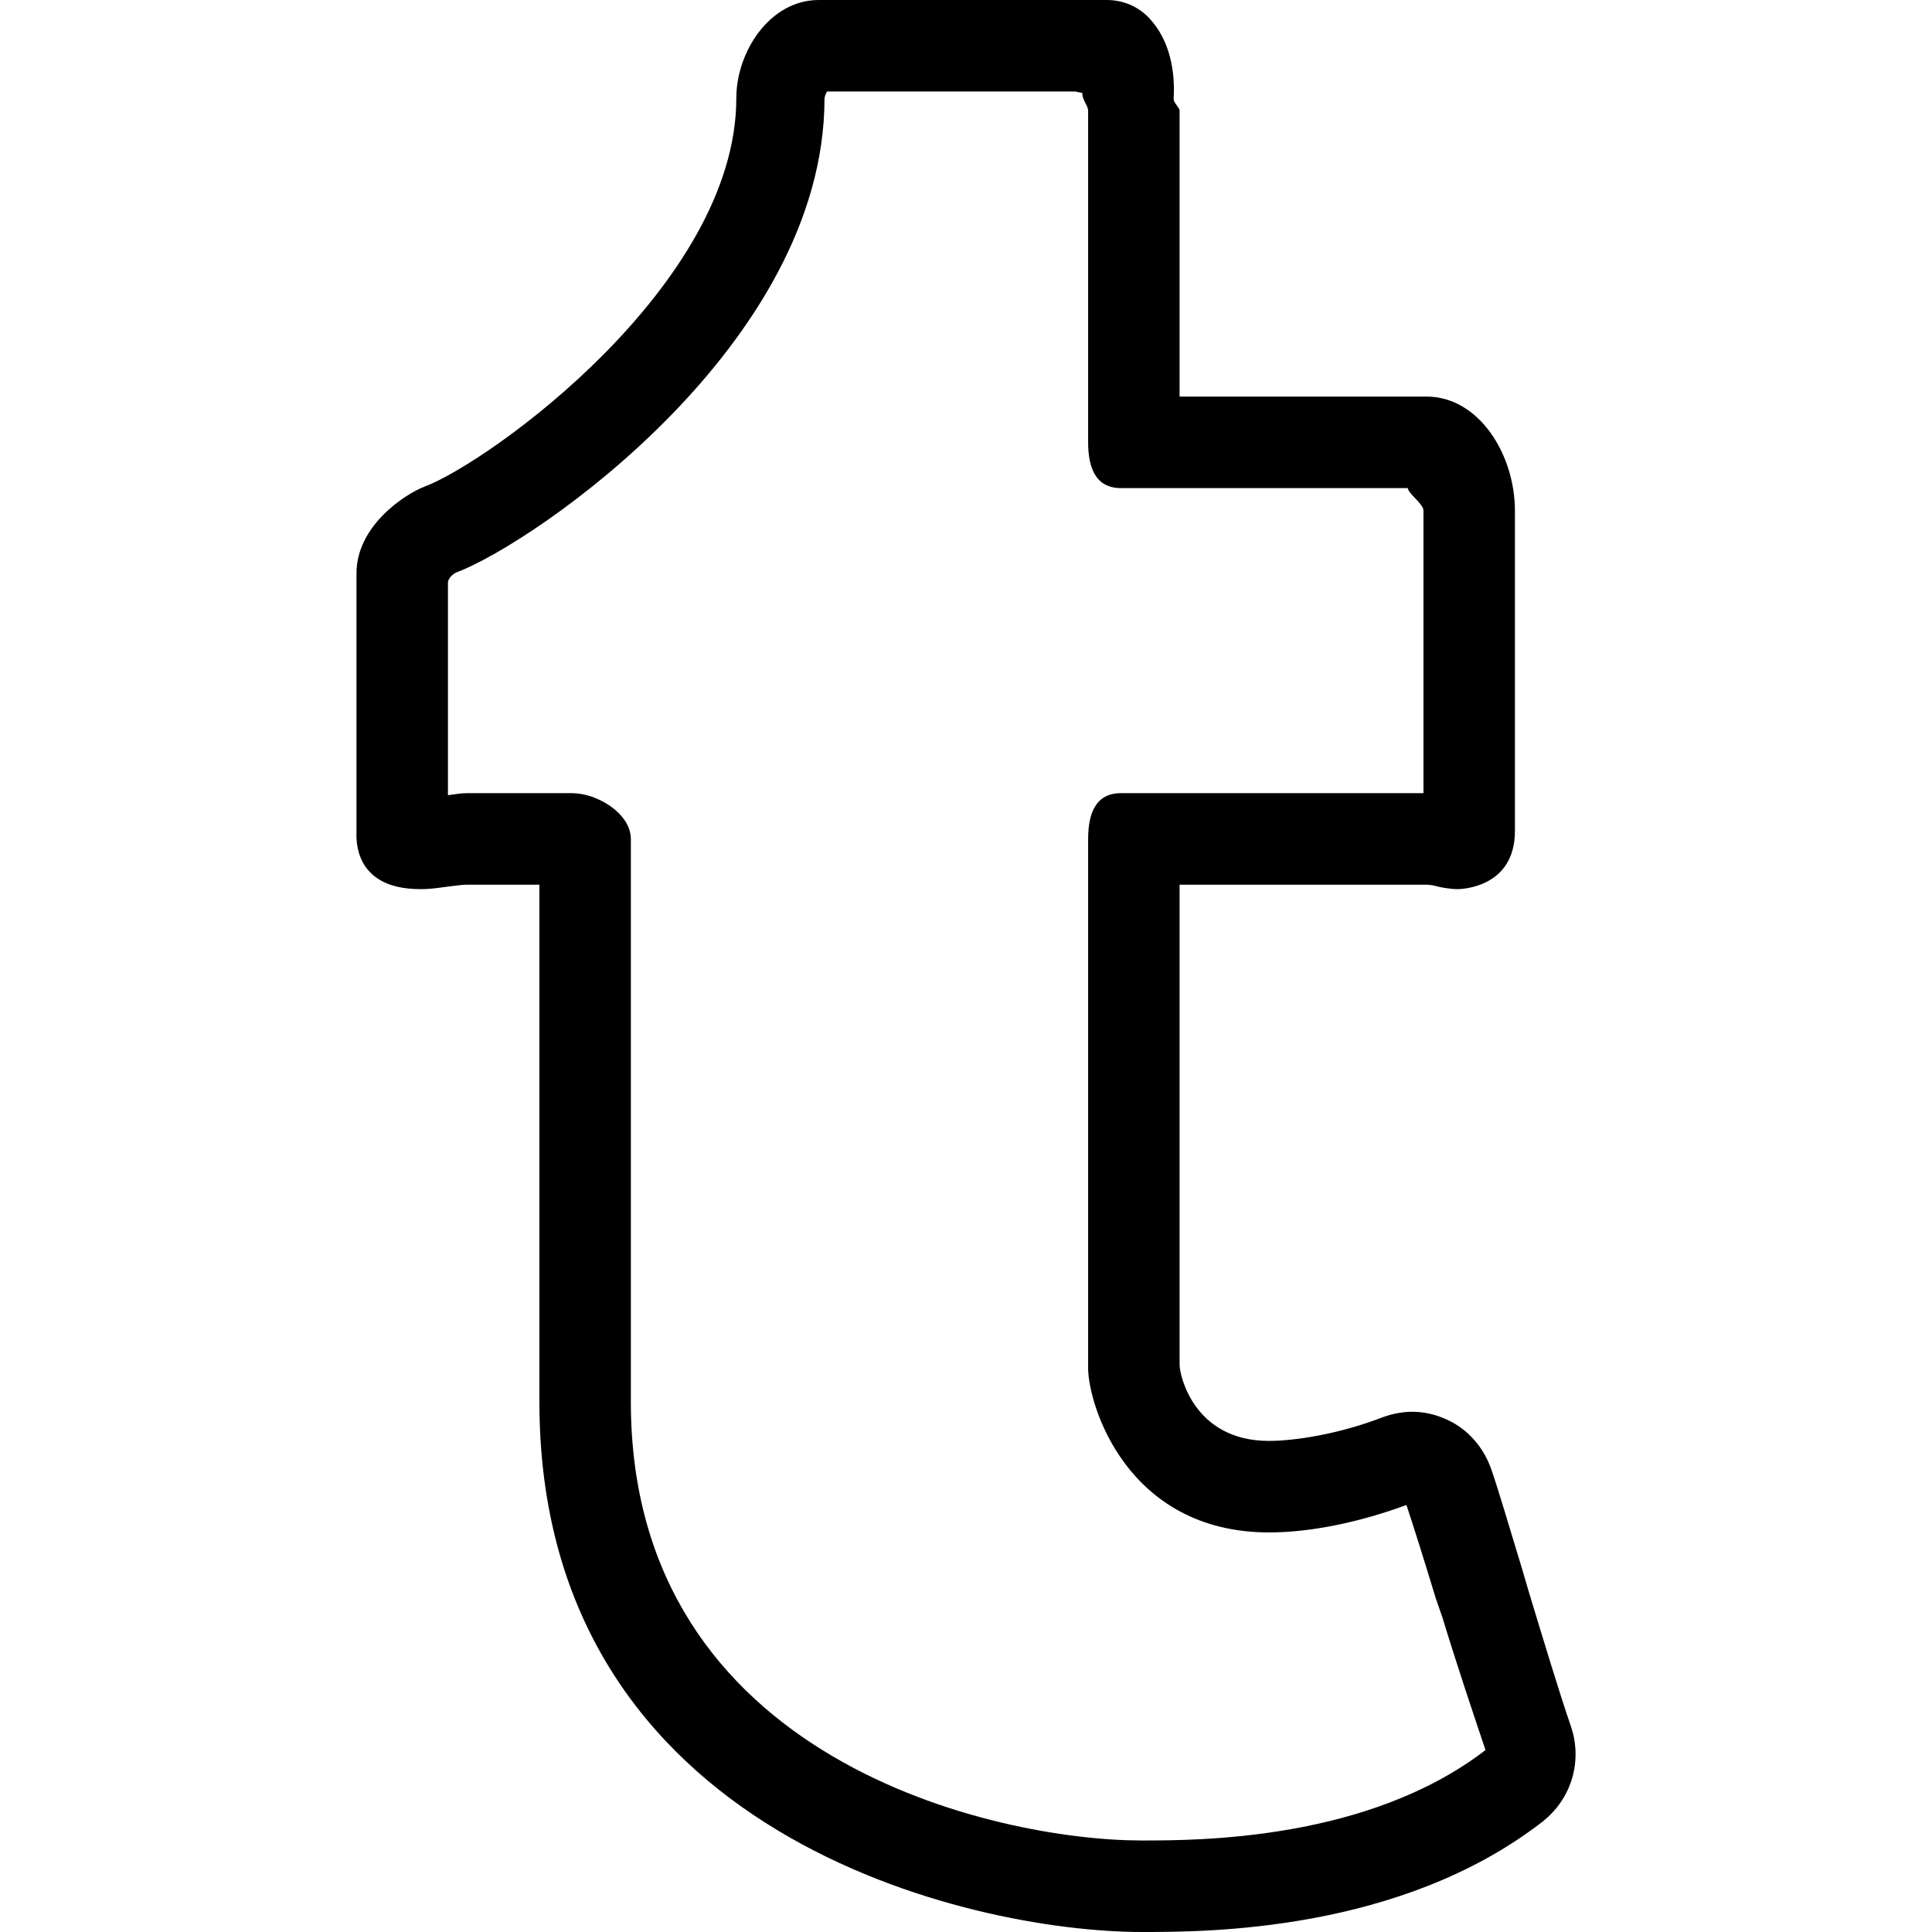 <svg version="1.1" id="Capa_1" xmlns="http://www.w3.org/2000/svg" viewBox="0 0 612 612">
	<path d="M361.684,612c-53.644,0-190.818-30.168-190.818-167.922V280.24h-22.945
		c-1.352,0-3.216,0.271-5.253,0.512c-3.592,0.425-5.582,0.898-9.521,0.898c-21.65,0-20.221-16.542-20.221-18.425v-81.639
		c0-15.055,15.393-25.079,21.506-27.416c20.53-7.687,98.808-63.938,98.808-123.047C233.239,16.436,243.823,0,259.361,0h91.209
		c5.195,0,9.985,2.038,13.471,5.755c6.77,7.194,8.228,17.334,7.735,25.475c-0.077,1.419,1.883,2.743,1.883,3.863v90.533h78.239
		c16.484,0,27.986,18.184,27.986,36.203v101.396c0,18.223-17.45,18.425-18.107,18.425c-2.598,0-5.745-0.618-7.146-1.023
		c-0.956-0.28-2.376-0.387-2.733-0.387h-78.239v152.134c0,3.244,4.51,24.064,28.314,24.064c8.497,0,22.606-2.317,35.778-7.406
		c7.29-2.714,14.195-2.328,20.752,0.733c6.538,3.013,11.482,8.739,13.896,15.673c2.201,6.297,5.727,18.339,9.976,32.293
		l1.844,6.306c4.78,15.74,9.687,32.012,13.414,42.866c3.621,10.623,0.502,22.81-9.271,30.352C443.314,612,382.128,612,361.684,612
		z M147.921,251.251h33.307c7.996,0,18.608,6.489,18.608,14.495v178.333c0,113.97,116.259,138.933,161.848,138.933
		c17.991,0,71.654,0,108.881-28.643c-3.775-11.221-9.02-26.808-13.616-41.9l-2.183-6.307c-3.602-11.878-7.146-23.147-9.251-29.424
		c-14.398,5.312-30.042,8.691-43.484,8.691c-45.126,0-57.342-40.568-57.342-52.041V265.746c0-8.005,2.365-14.495,10.361-14.495
		h95.863v-89.422c0-2.308-4.5-5.06-4.992-7.213H355.05c-7.996,0-10.361-6.489-10.361-14.495V35.093
		c0-1.622-1.961-3.554-1.835-5.61c0-0.155-2.038-0.319-2.028-0.493h-78.857c-0.405,0.724-0.753,1.632-0.792,2.192
		c0,78.114-92.387,141.086-116.529,150.115c-1.13,0.435-2.752,1.97-2.752,3.245v67.598c0-0.058-1.052-0.116-0.569-0.174
		C144.687,251.569,145.71,251.251,147.921,251.251z"
		fill="currentColor"
	/>
</svg>
